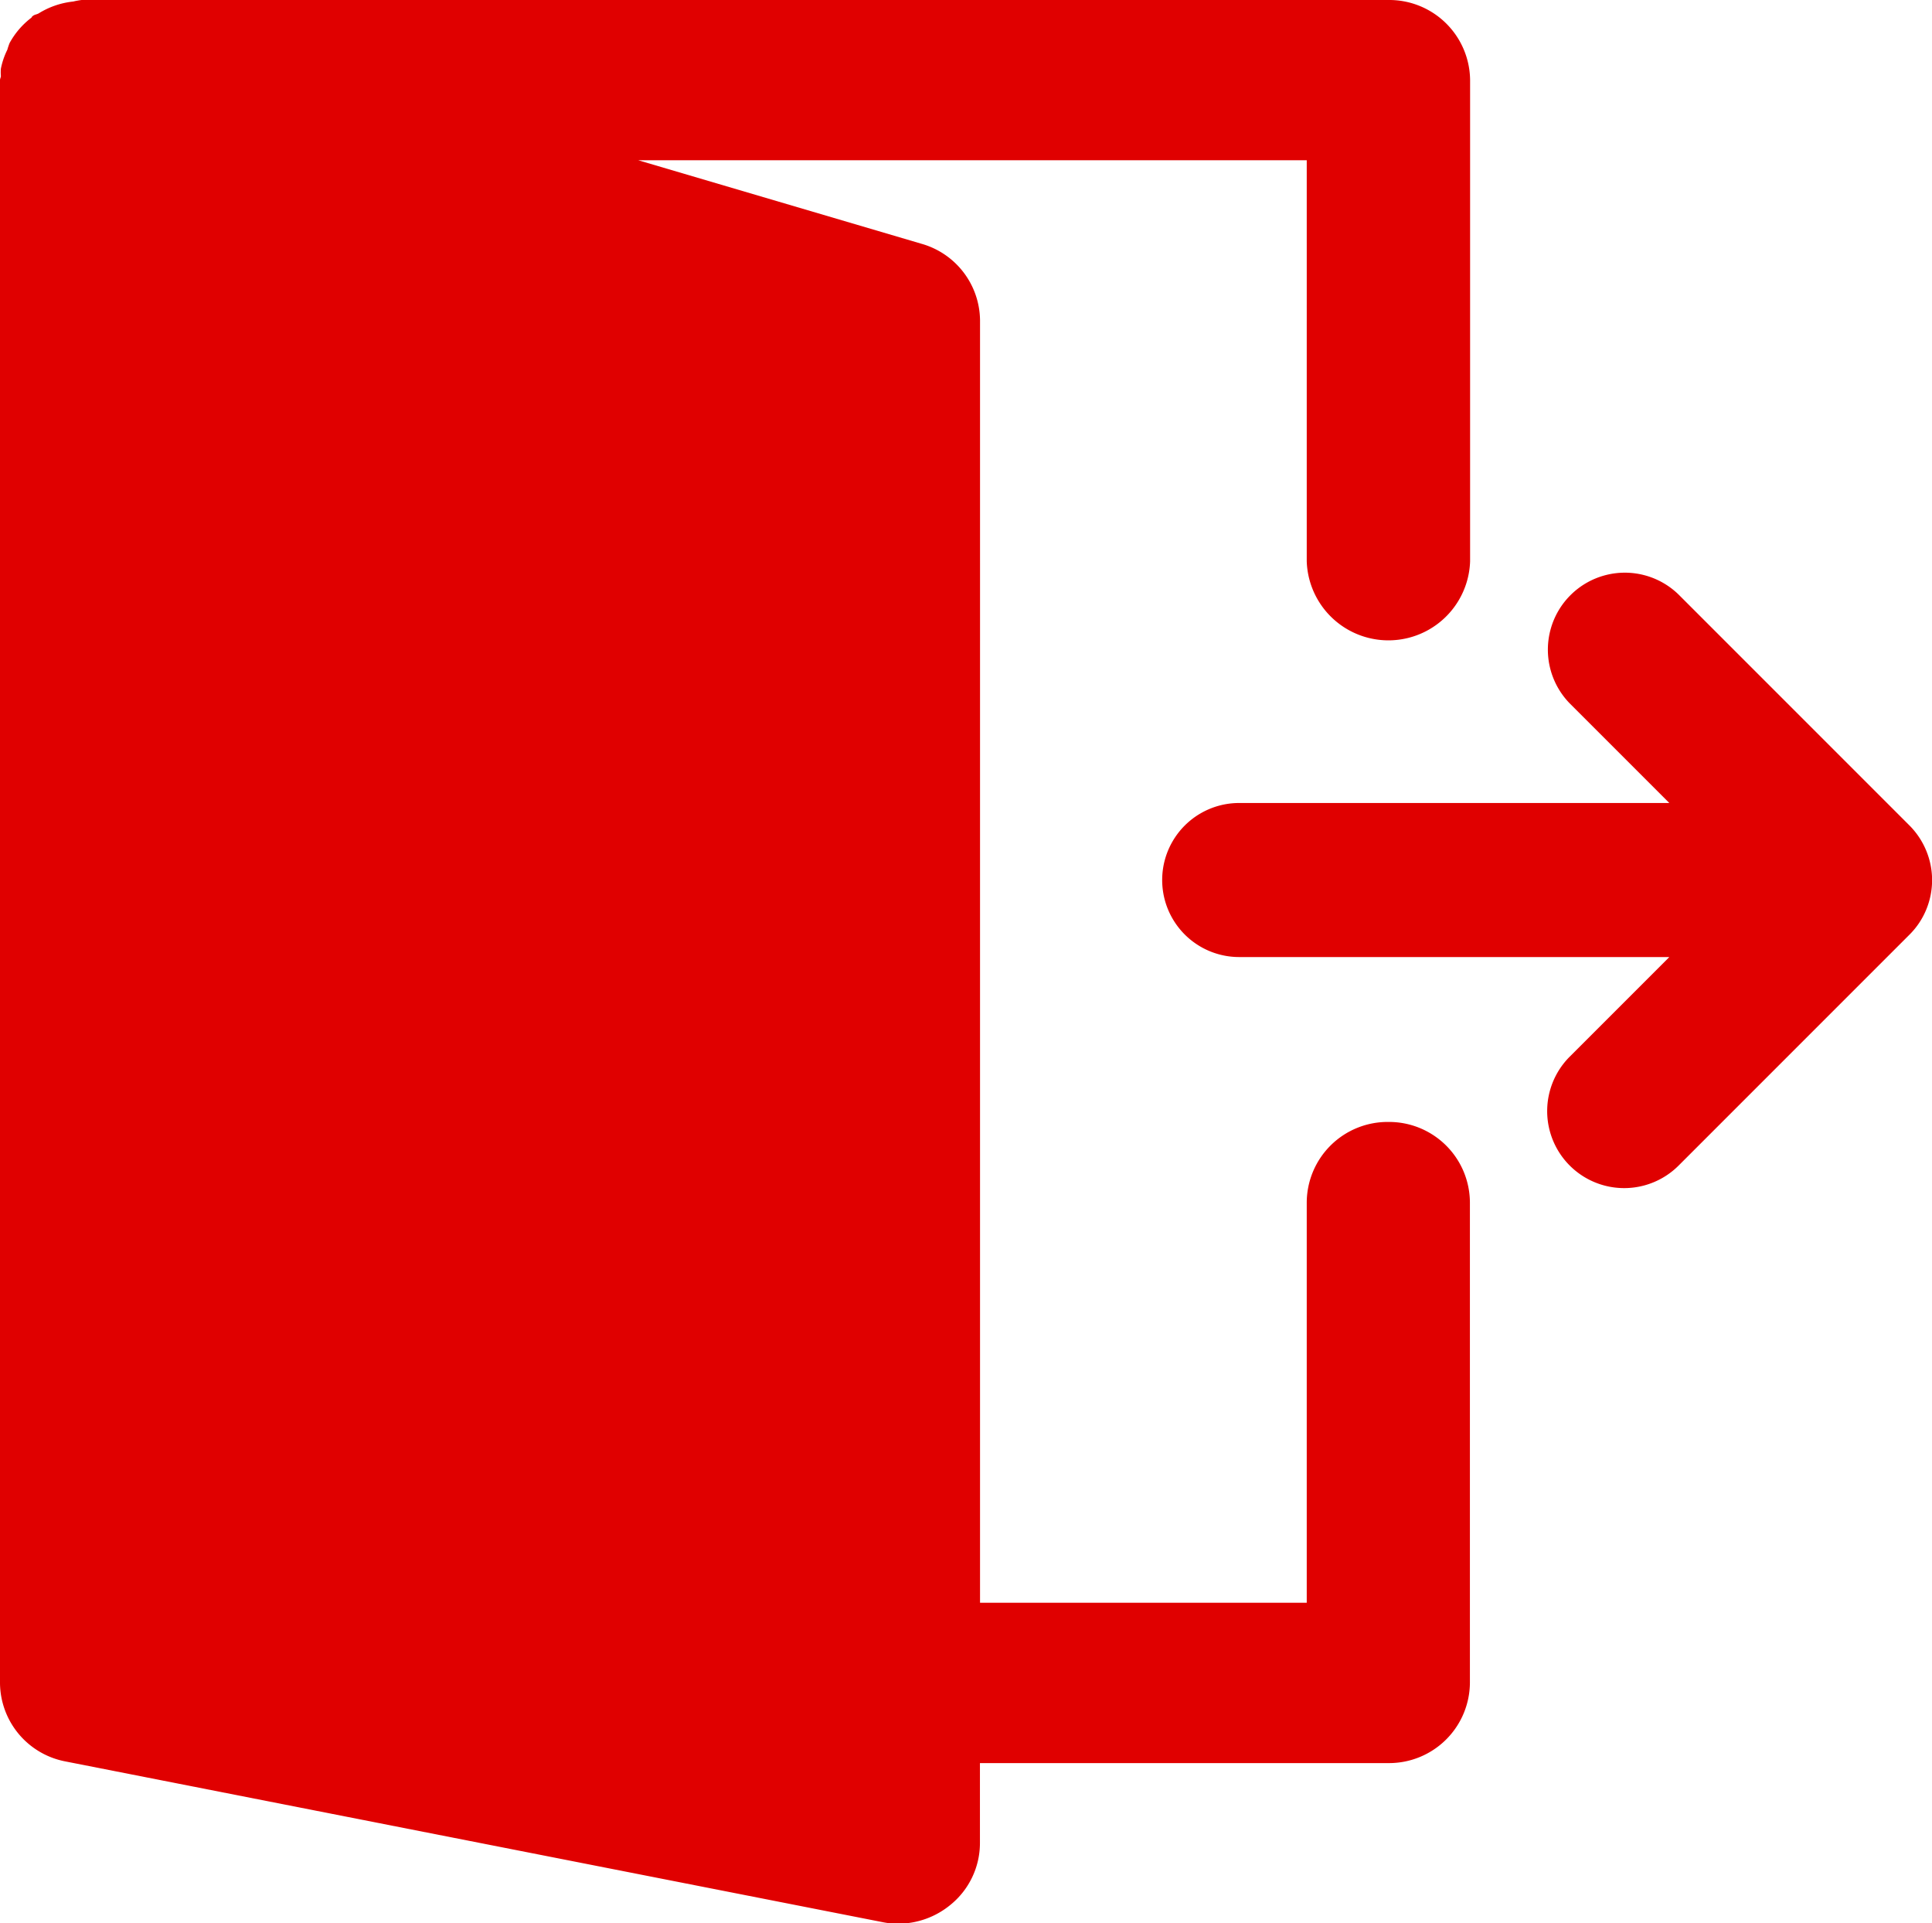 <svg xmlns="http://www.w3.org/2000/svg" width="20.307" height="20.213" viewBox="0 0 20.307 20.213">
    <g data-name="Group 10612">
        <g data-name="Group 10611">
            <path data-name="Path 2108" d="M306.712 152.267a.817.817 0 0 0-.176-.264l-2.427-2.427a.809.809 0 0 0-1.144 1.144l1.047 1.047h-4.521a.809.809 0 1 0 0 1.619h4.521l-1.047 1.047a.809.809 0 1 0 1.145 1.144l2.427-2.427a.8.8 0 0 0 .176-.264.81.81 0 0 0-.001-.619z" transform="translate(-286.466 -143.328)" style="fill:#e00000"/>
            <path data-name="Path 2109" d="M14.607 11.791a.85.85 0 0 0-.858.842v4.211h-3.434V3.369a.845.845 0 0 0-.615-.807l-2.978-.878h7.027V5.9a.859.859 0 0 0 1.717 0V.842A.85.85 0 0 0 14.607 0H.872a.778.778 0 0 0-.088.016.859.859 0 0 0-.364.125C.4.152.378.153.36.167S.35.181.344.186a.839.839 0 0 0-.229.266.679.679 0 0 0-.024.071.789.789 0 0 0-.068.2.514.514 0 0 0 0 .073C.025.81.014.825.014.842v16.845a.846.846 0 0 0 .69.825L9.288 20.2a.814.814 0 0 0 .168.017.868.868 0 0 0 .544-.195.837.837 0 0 0 .314-.651v-.842h4.292a.85.85 0 0 0 .858-.842v-5.054a.85.85 0 0 0-.857-.842z" transform="translate(-.014)" style="fill:#e00000"/>
        </g>
    </g>
</svg>
